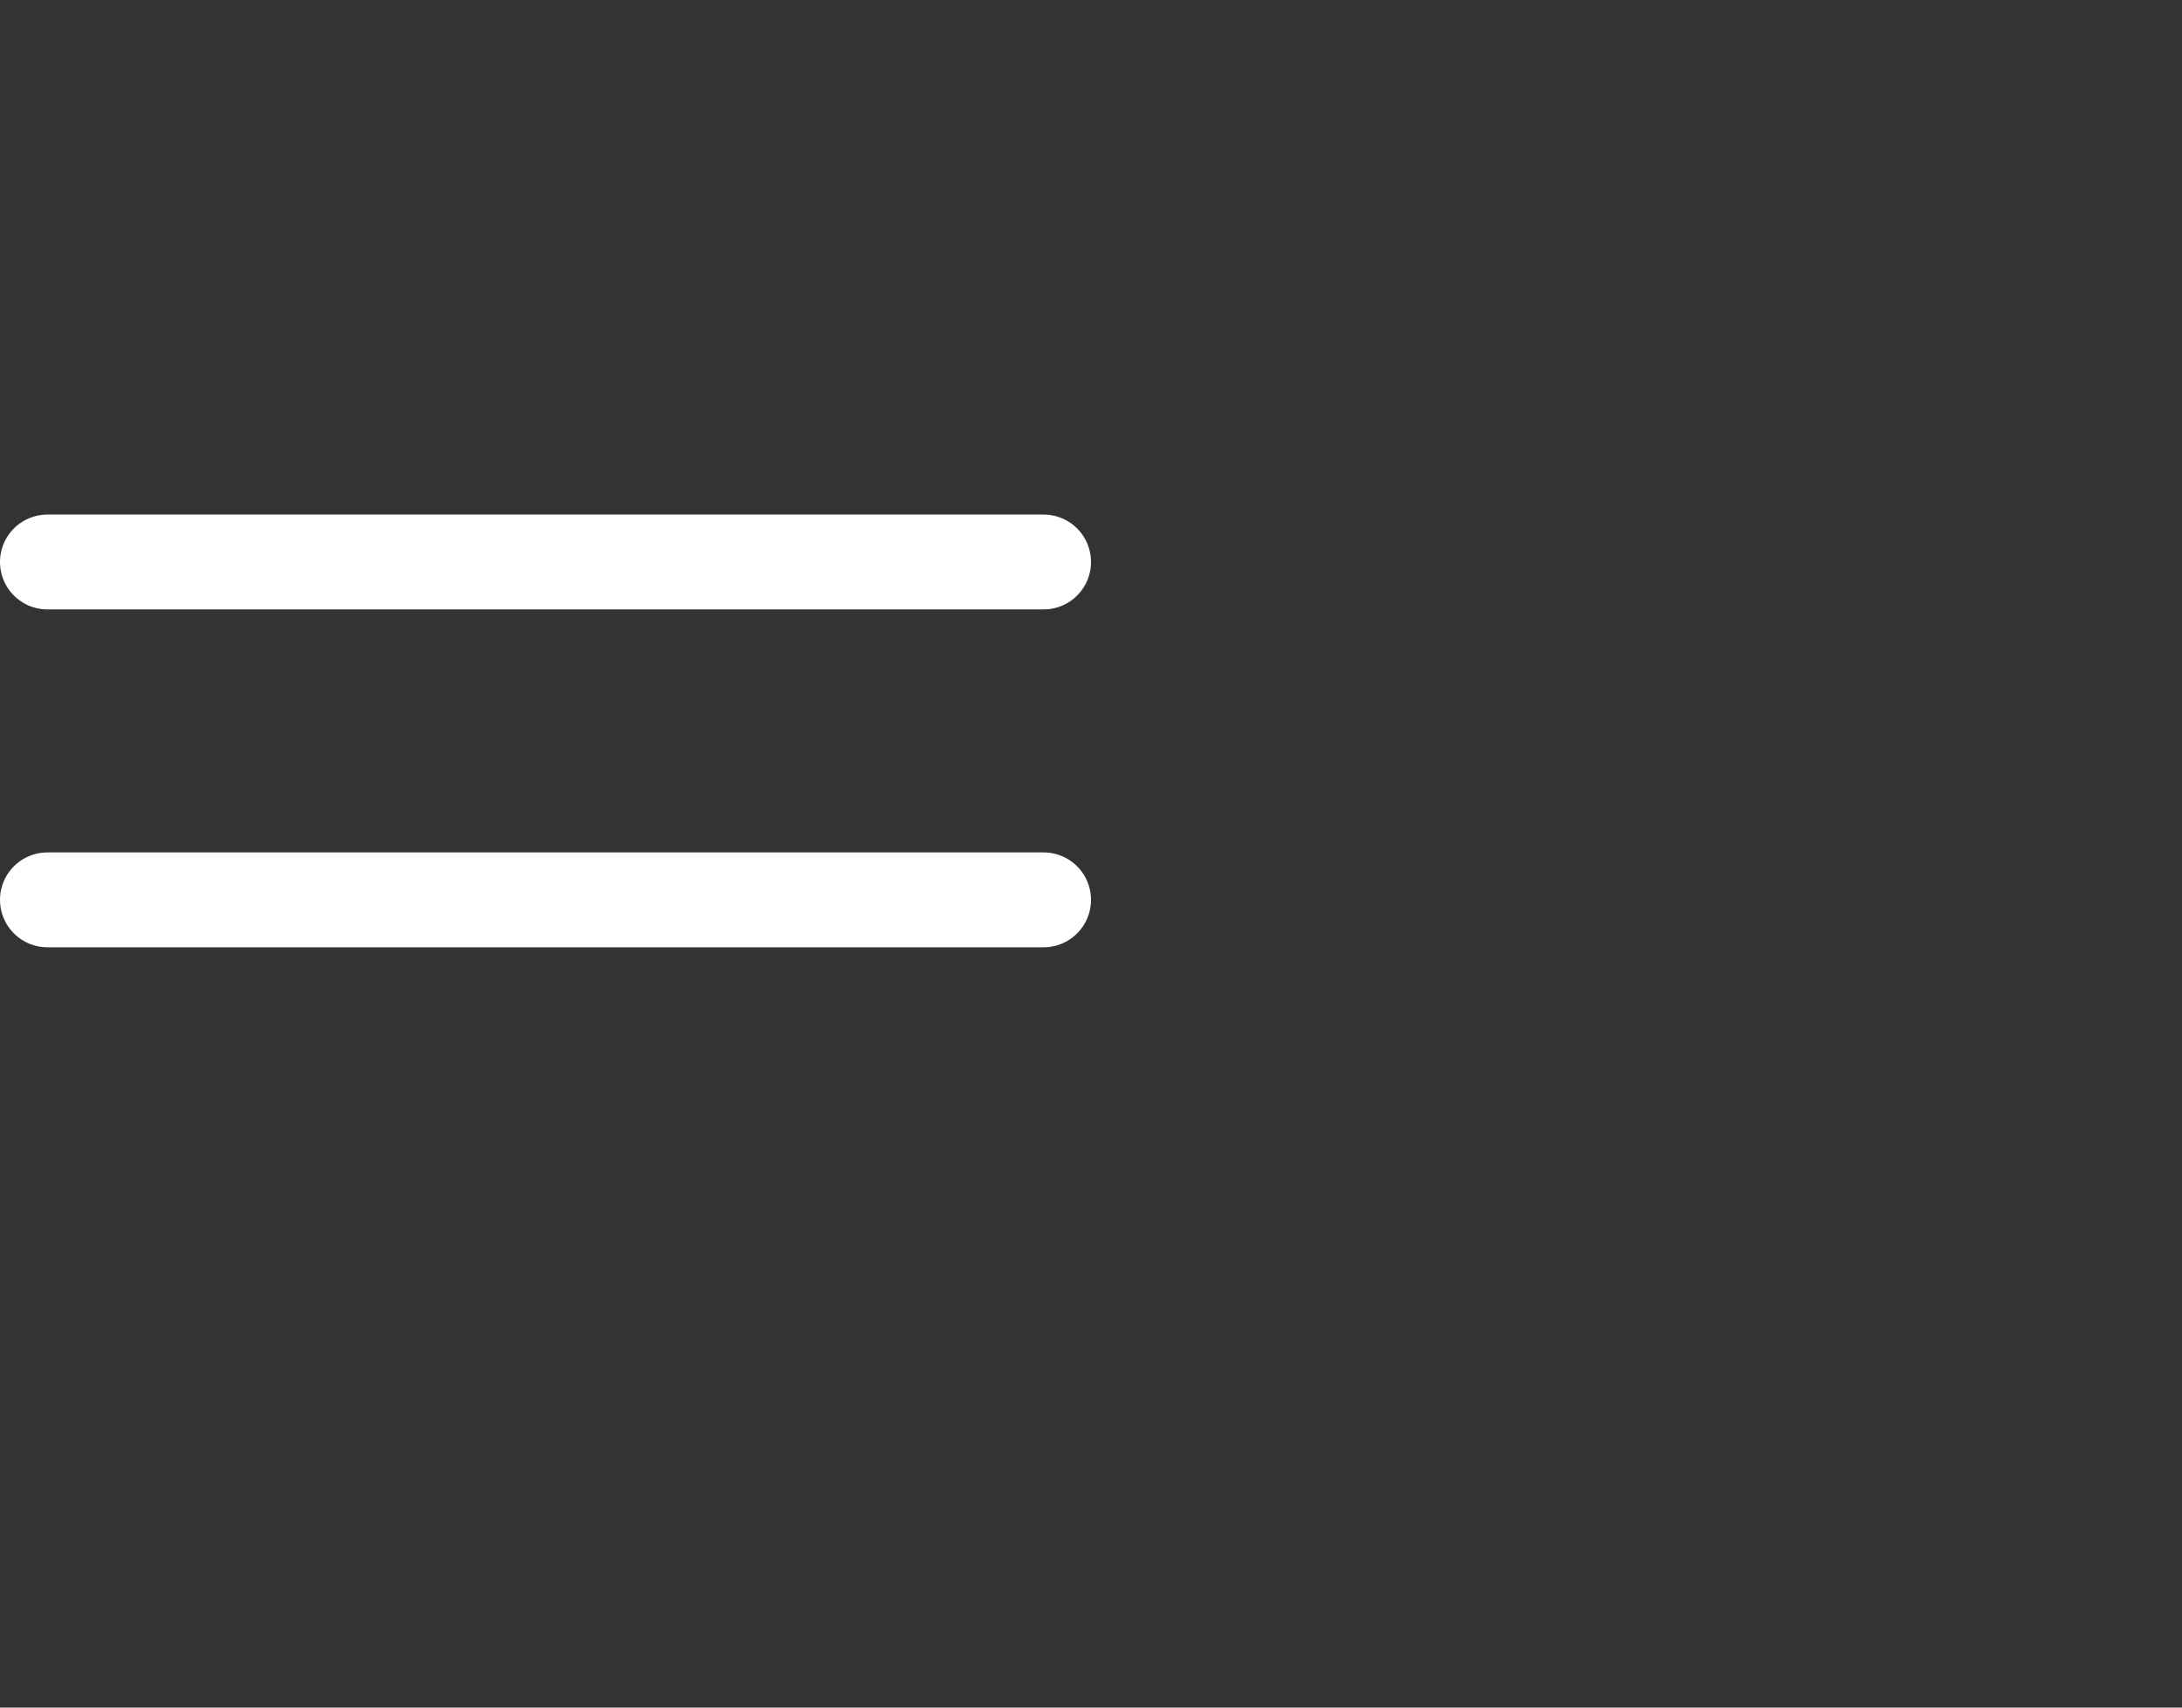 <svg width="46" height="36" viewBox="0 0 46 36" fill="none" xmlns="http://www.w3.org/2000/svg">
<rect x="0" y="0" width="46" height="36" fill="#333333" stroke="none"/>
<path d="M1 11.848H22" stroke="white" stroke-width="2" stroke-linecap="round" stroke-linejoin="bevel"/>
<path d="M1 18.971H22" stroke="white" stroke-width="2" stroke-linecap="round" stroke-linejoin="bevel"/>
</svg>
